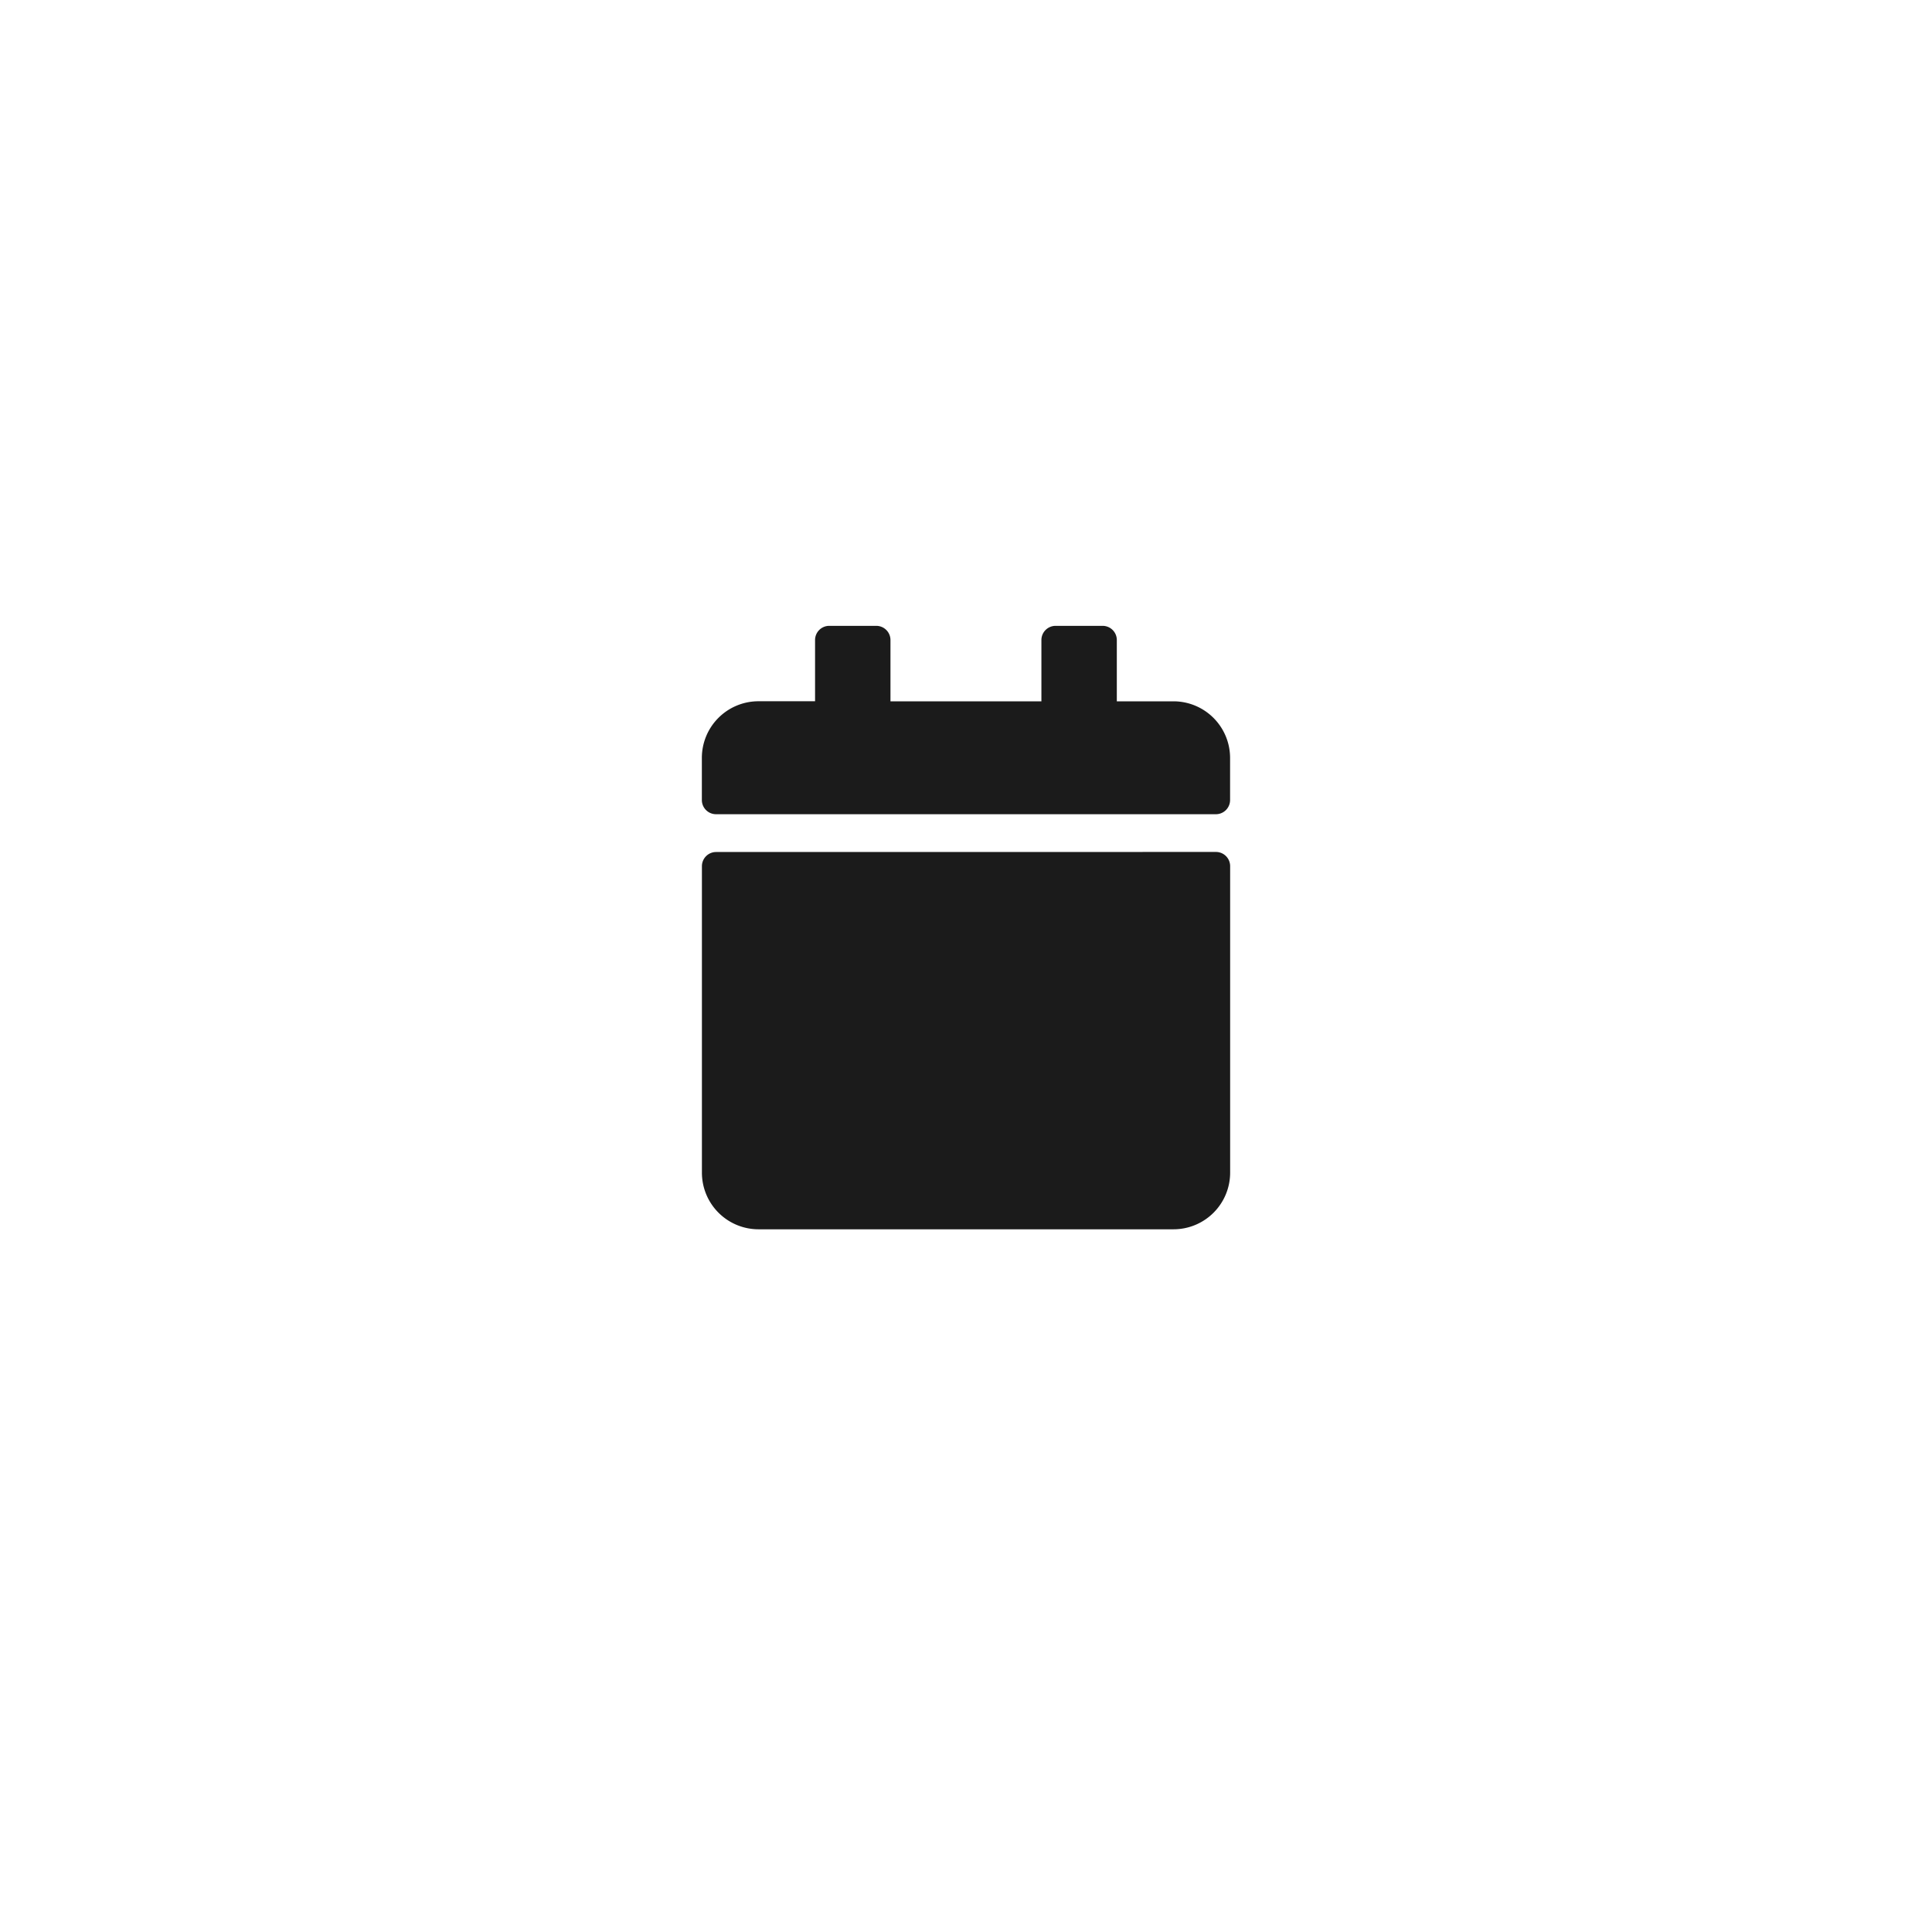 <svg xmlns="http://www.w3.org/2000/svg" width="32" height="32" viewBox="0 0 32 32">
  <title>icon-assessment</title>
  <g id="icon-assessment">
    <path d="M20.141,13.486H11.859a.235.235,0,0,1-.234-.234v-.7a.938.938,0,0,1,.938-.937H13.5V10.6a.235.235,0,0,1,.234-.234h.781a.235.235,0,0,1,.234.234v1.016h2.5V10.6a.235.235,0,0,1,.234-.234h.781a.235.235,0,0,1,.234.234v1.016h.938a.938.938,0,0,1,.938.938v.7A.235.235,0,0,1,20.141,13.486Zm0,.625a.235.235,0,0,1,.234.234v5.078a.938.938,0,0,1-.937.938H12.563a.938.938,0,0,1-.937-.937V14.346a.235.235,0,0,1,.234-.234Z" fill="#1b1b1b"/>
  </g>
</svg>

